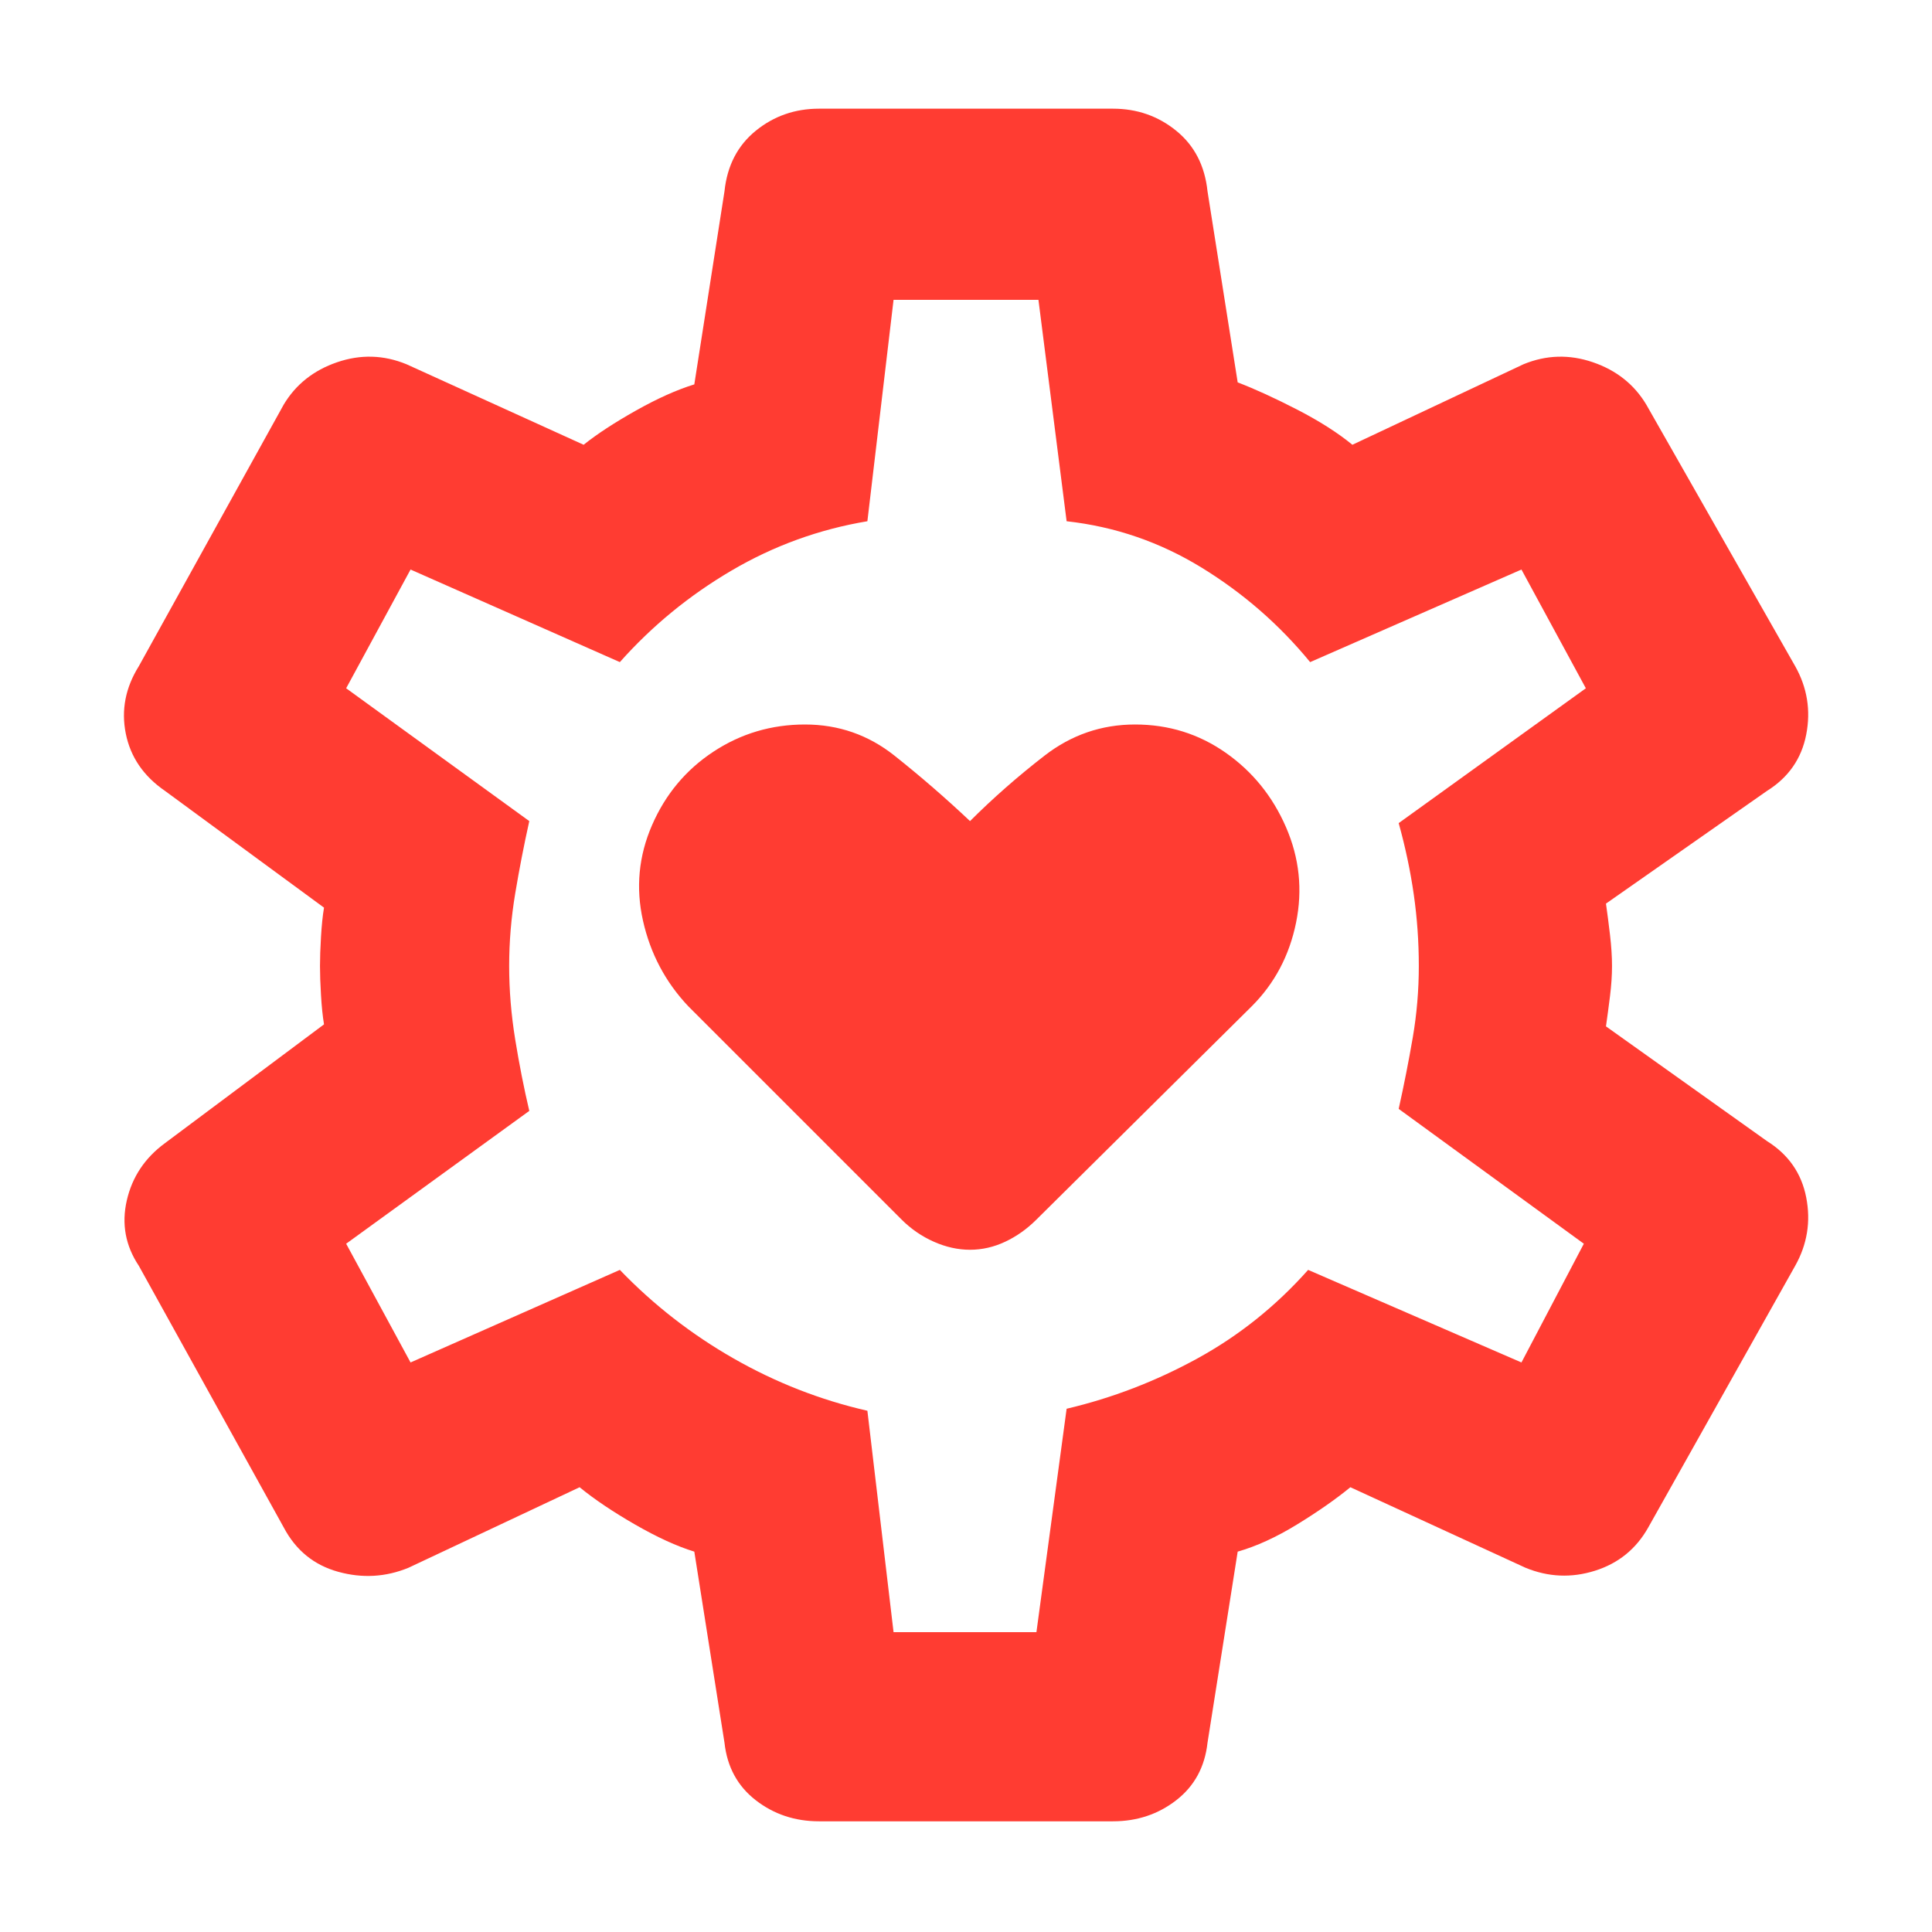 <svg xmlns="http://www.w3.org/2000/svg" height="48" viewBox="0 -960 960 960" width="48"><path fill="rgb(255, 60, 50)" d="M482-339q9 0 17.5-4t15.5-11l107-106q17-17 22-41.5t-5-47.5q-10-23-30-37t-45-14q-25 0-45 15.5T482-552q-18-17-37.5-32.5T400-600q-25 0-45.5 13.5T324-550q-10 23-4.5 47.5T342-460l106 106q7 7 16 11t18 4ZM407-55q-18 0-31.5-10.5T360-94l-15-95q-13-4-29.5-13.5T288-221l-85 40q-17 7-35 2t-27-22L69-331q-10-15-6-32.5T82-392l79-59q-1-6-1.5-14.5T159-480q0-6 .5-14.5T161-509l-79-58q-16-11-19.5-28.5T69-629l72-130q9-15 26.5-21t34.5 1l88 40q10-8 26-17t29-13l15-96q2-19 15.5-30t31.5-11h146q18 0 31.5 11t15.5 30l15 95q13 5 29.5 13.5T672-739l85-40q17-7 34.5-1t26.5 21l74 130q9 16 5.5 34T878-567l-80 56q1 7 2 15.5t1 15.5q0 7-1 15t-2 15l80 57q16 10 19.5 28t-5.5 34l-73 130q-9 16-26.5 21.5T758-181l-87-40q-11 9-26.5 18.5T615-189l-15 95q-2 18-15.5 28.5T553-55H407Zm37-94h71l15-111q34-8 65-25t55-44l106 46 31-59-92-67q4-18 7-35.5t3-35.5q0-18-2.5-35.5T695-551l93-67-32-59-105 46q-23-28-54-47t-67-23l-14-110h-72l-13 110q-36 6-67.5 24.5T308-631l-104-46-32 59 91 66q-4 18-7 36t-3 36q0 18 3 36.5t7 35.5l-91 66 32 59 104-46q25 26 56.5 44t66.5 26l13 110Zm36-331Z"/></svg>